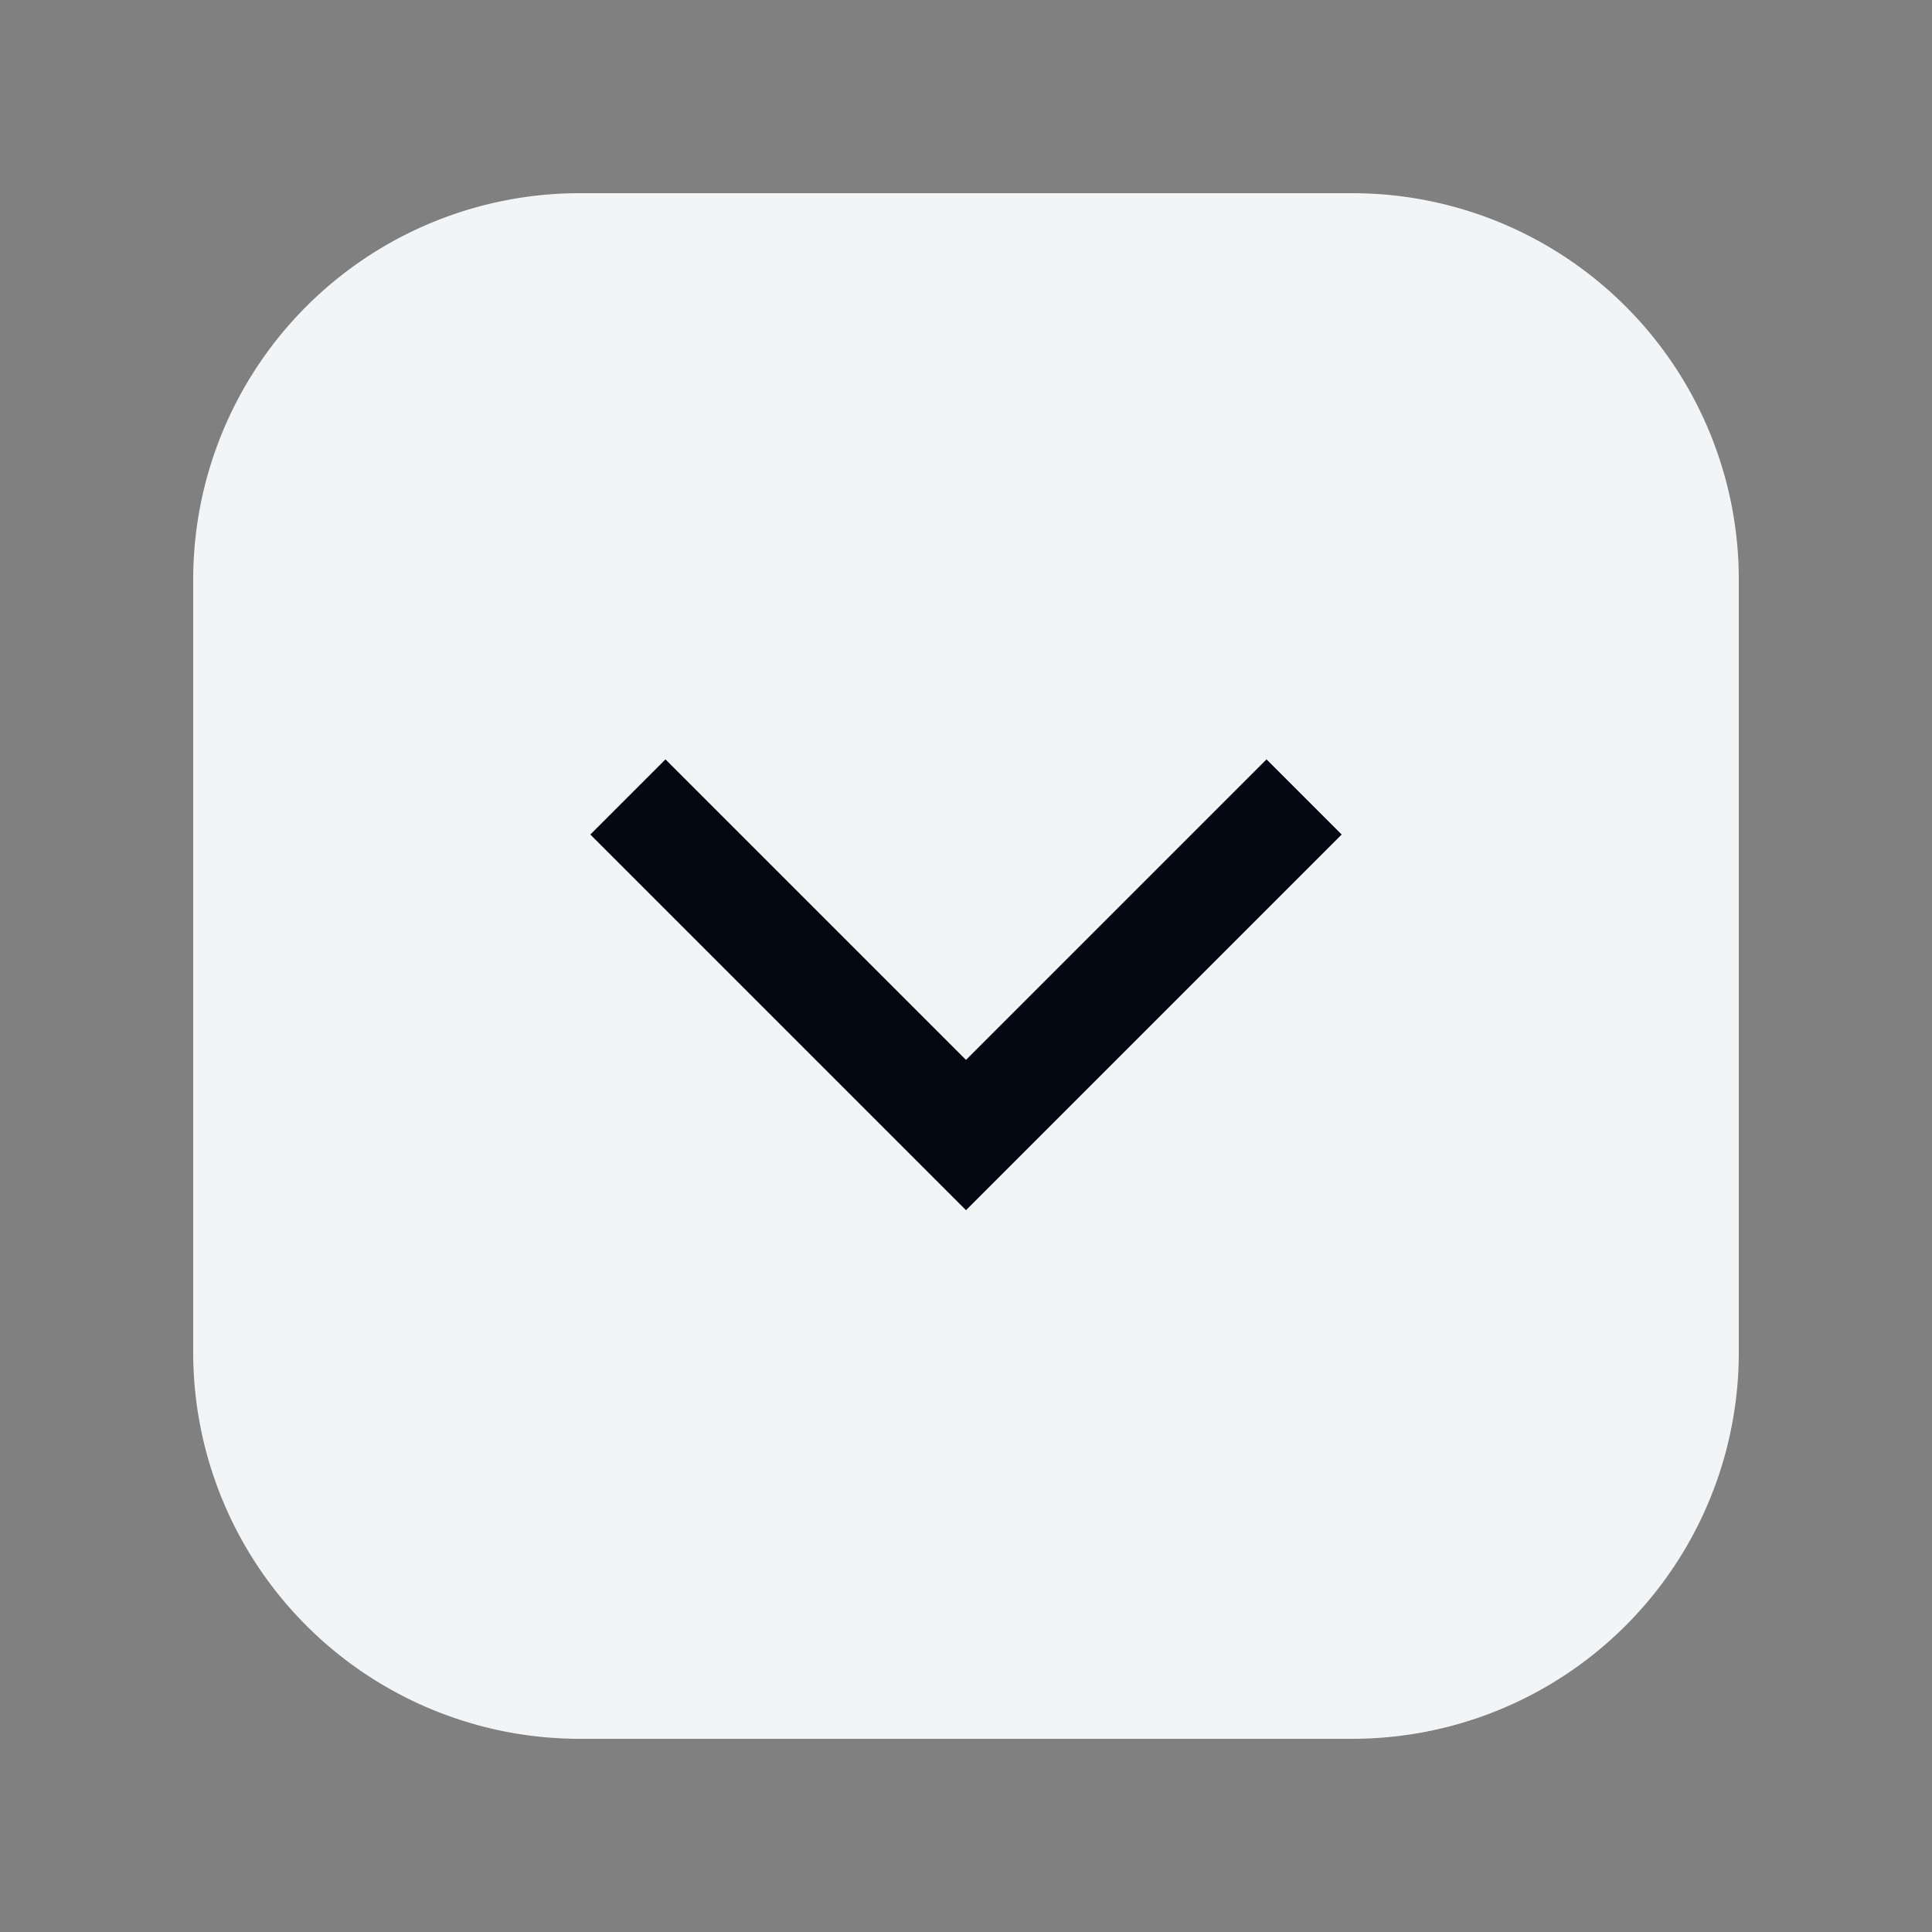 <svg xmlns="http://www.w3.org/2000/svg" fill="none" viewBox="0 0 20 20">
  <rect x="0" y="0" width="20" height="20" fill="#808080" stroke="none"/>
  <path fill="#F3F4F6" d="M14 2H6a4 4 0 0 0-4 4v8a4 4 0 0 0 4 4h8a4 4 0 0 0 4-4V6a4 4 0 0 0-4-4Z"/>
  <path stroke="#030712" stroke-width="1.1" d="m6.5 8.25 3.5 3.5 3.5-3.5"/>
</svg>